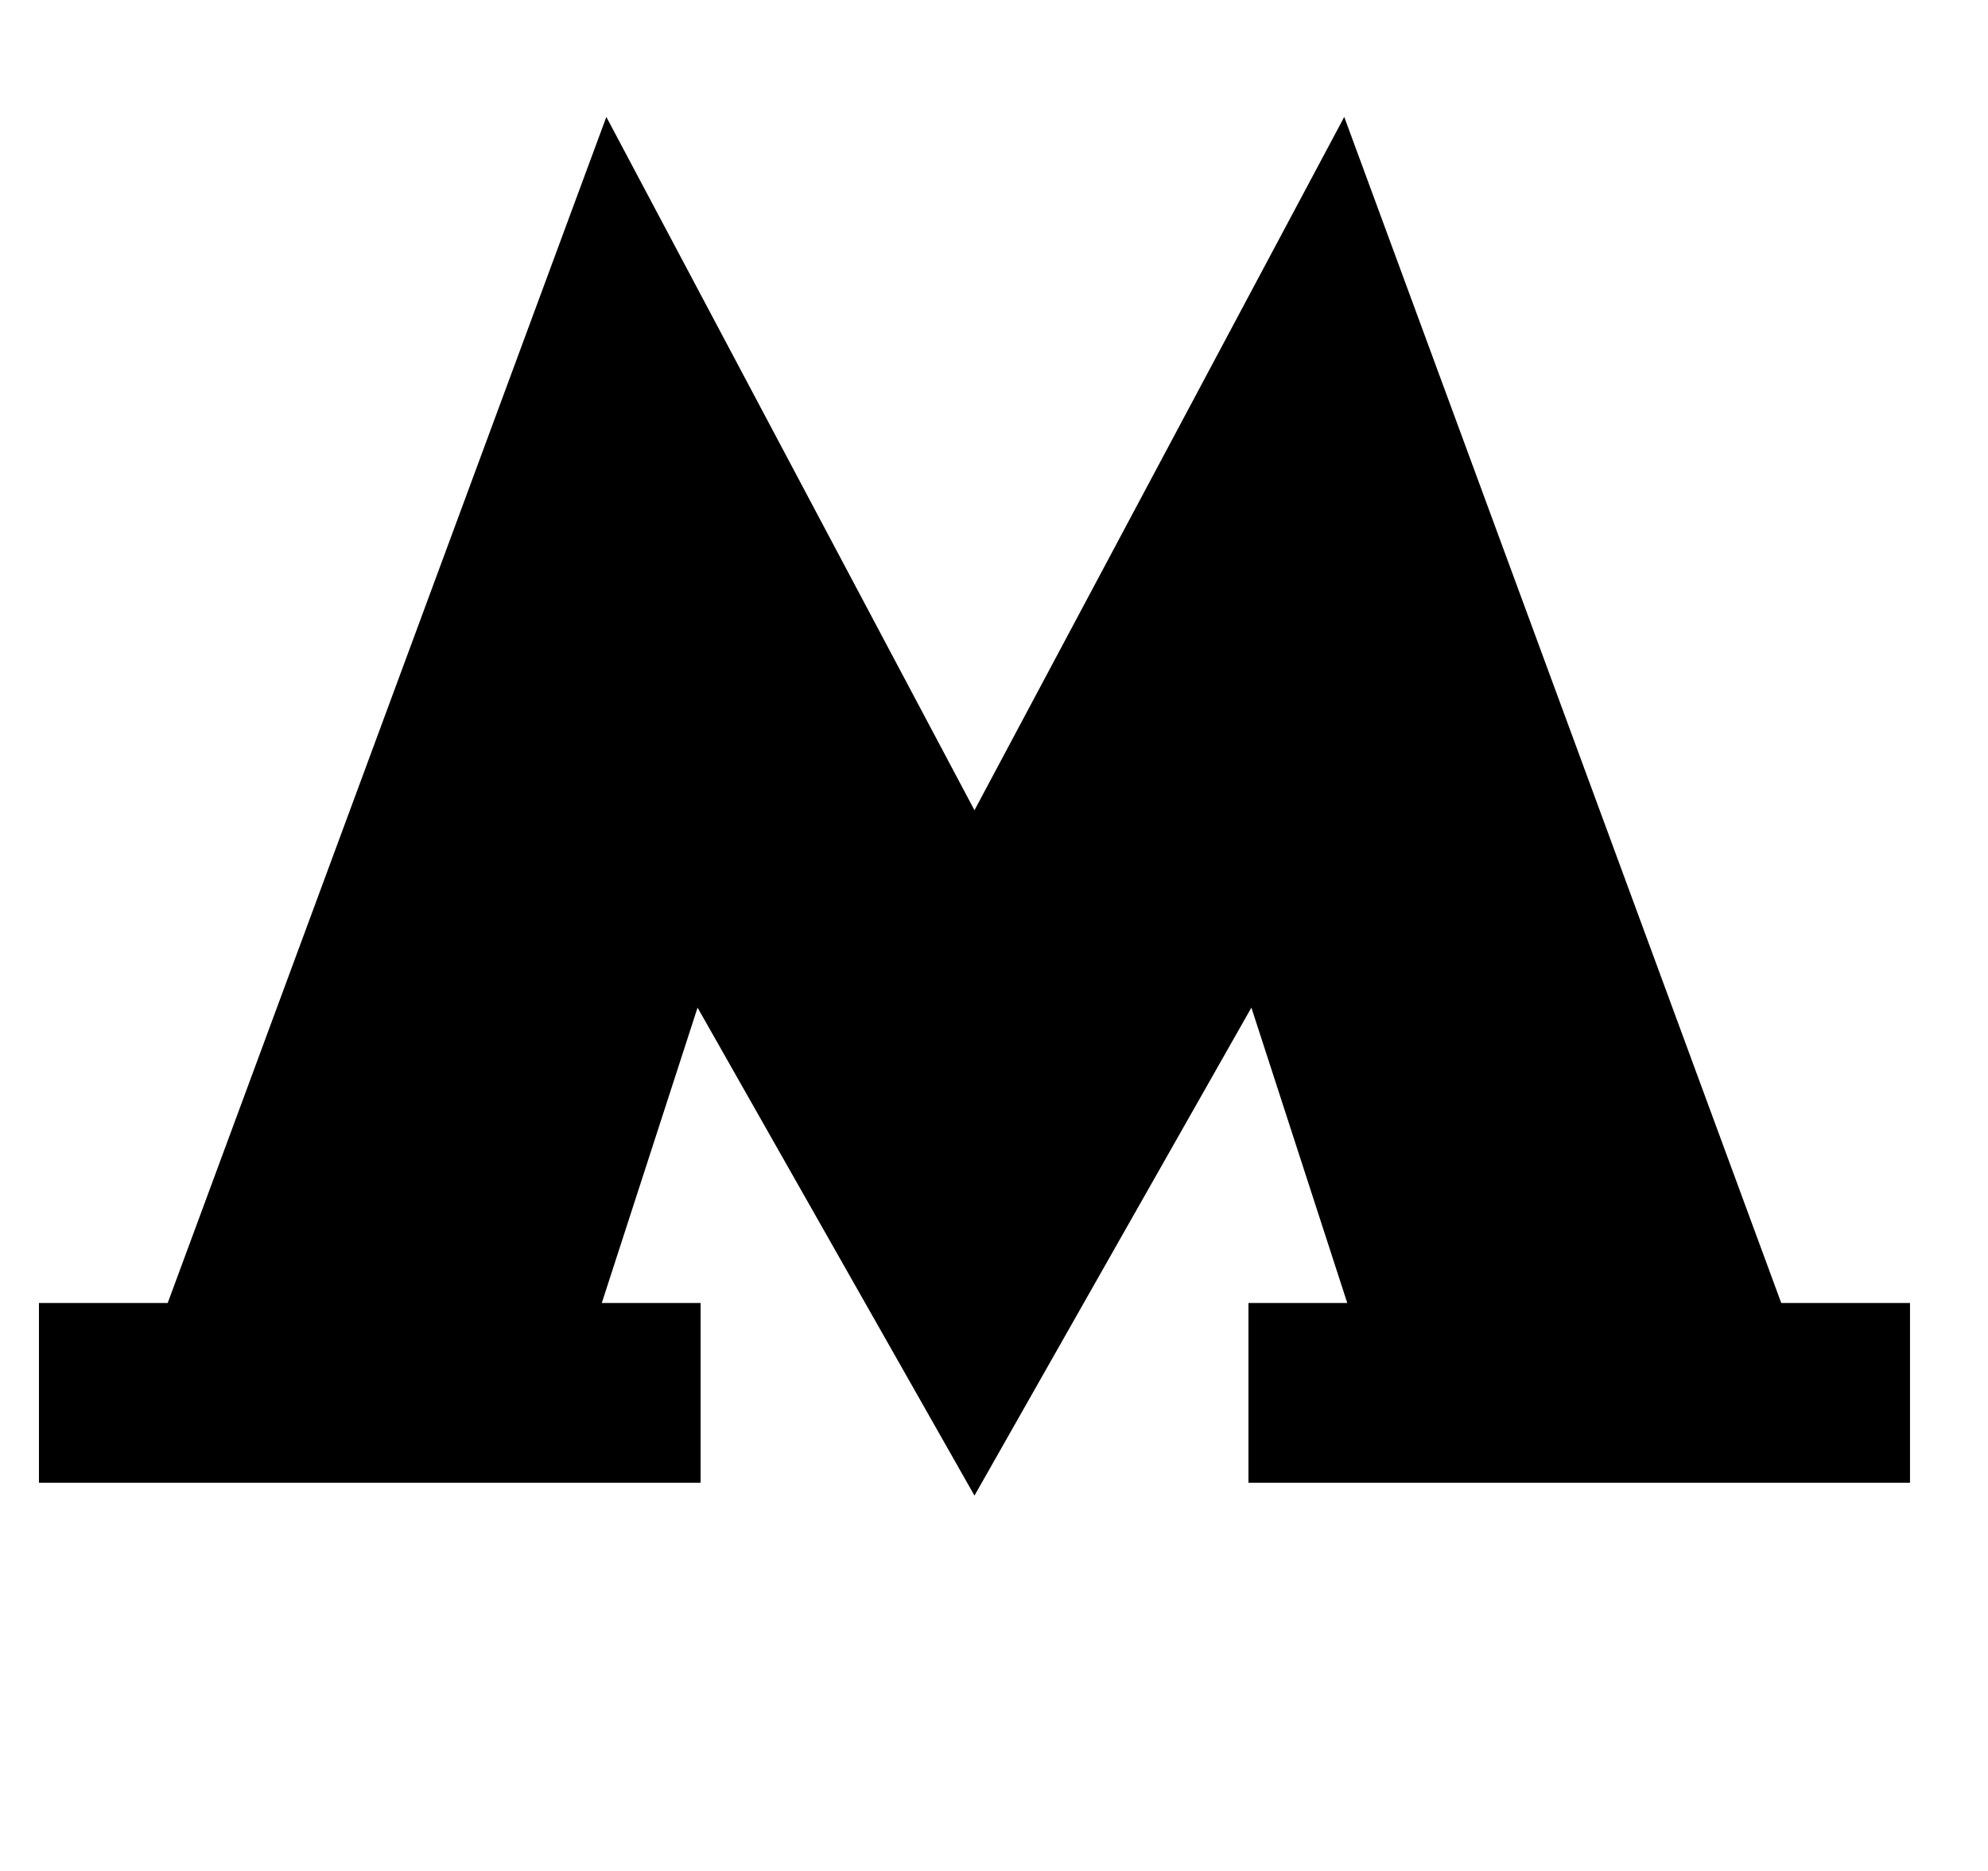<svg width="17" height="16" viewBox="0 0 17 16" xmlns="http://www.w3.org/2000/svg">
<path d="M15.232 11.143L11.495 1L8.333 6.929L5.185 1L1.434 11.143H0.333V12.68H5.991V11.143H5.146L5.965 8.617L8.333 12.79L10.701 8.617L11.521 11.143H10.676V12.68H16.333V11.143H15.232Z" fill="currentColor"/>
</svg>
